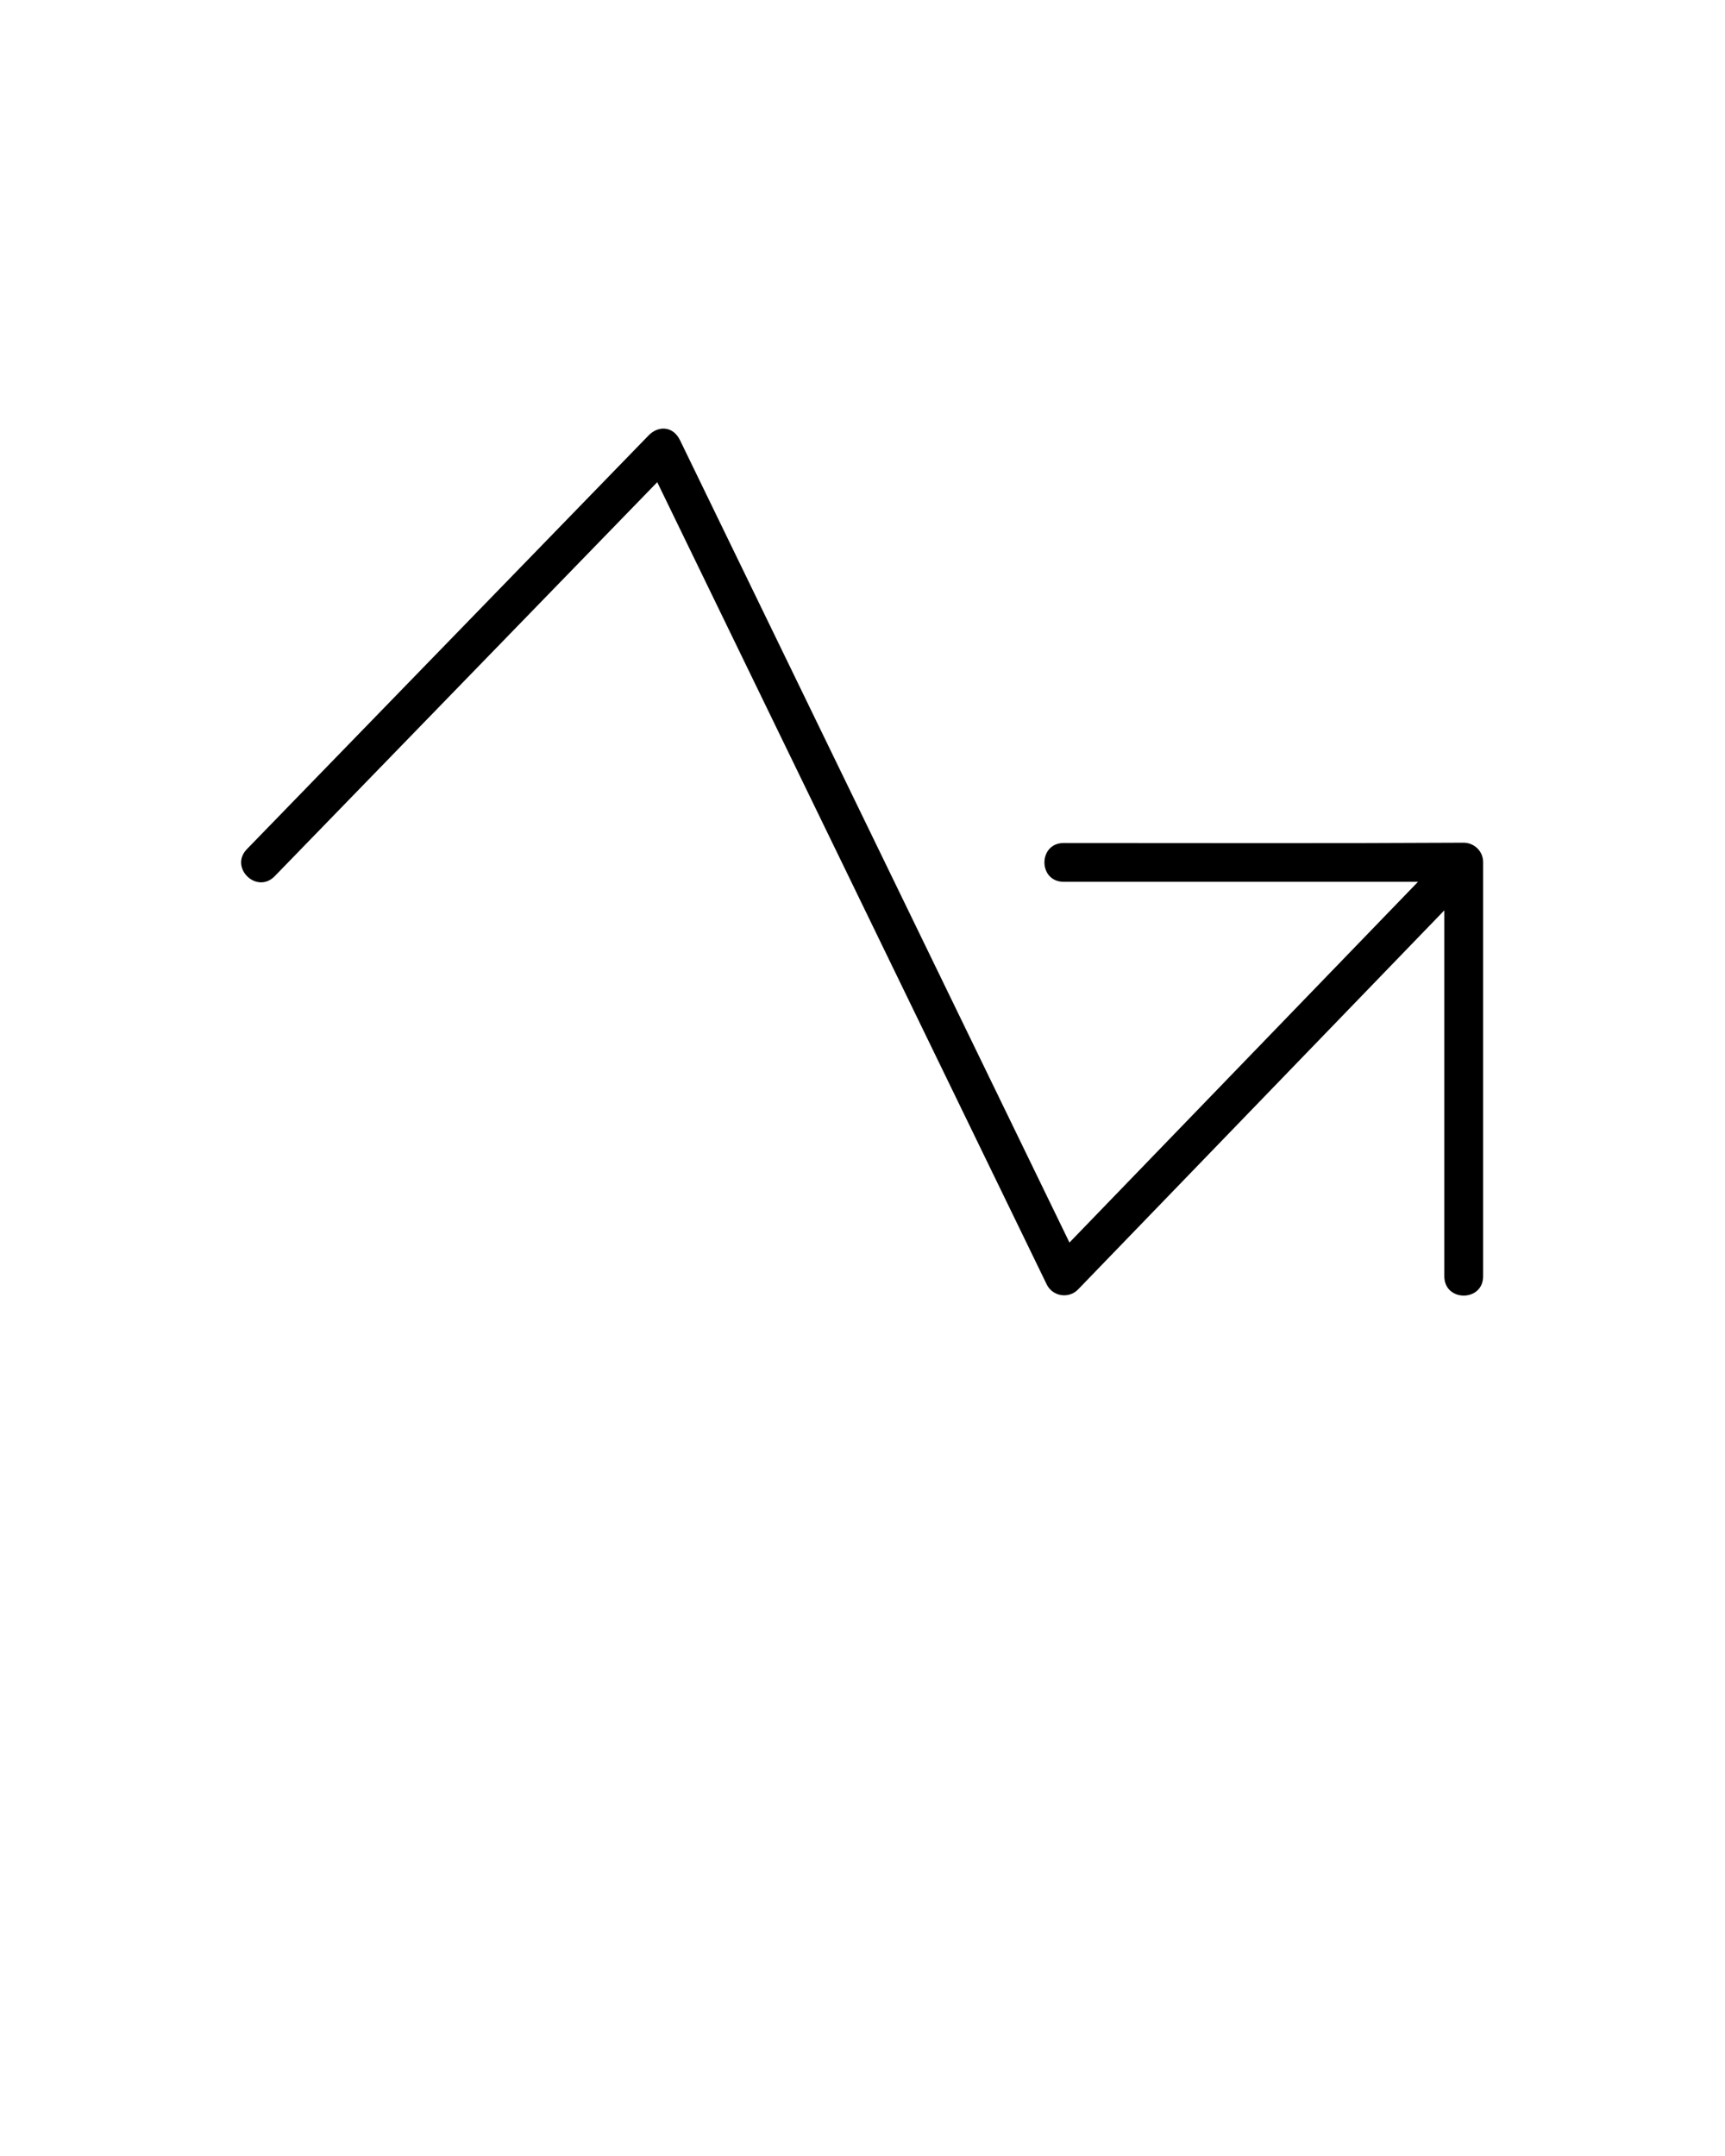<svg xmlns:dc="http://purl.org/dc/elements/1.1/" xmlns:cc="http://creativecommons.org/ns#" xmlns:rdf="http://www.w3.org/1999/02/22-rdf-syntax-ns#" xmlns:svg="http://www.w3.org/2000/svg" xmlns="http://www.w3.org/2000/svg" xmlns:sodipodi="http://sodipodi.sourceforge.net/DTD/sodipodi-0.dtd" xmlns:inkscape="http://www.inkscape.org/namespaces/inkscape" viewBox="0 0 100 125" version="1.1" x="0px" y="0px"><g transform="translate(0,-952.362)"><path style="color:#000000;font-style:normal;font-variant:normal;font-weight:normal;font-stretch:normal;font-size:medium;line-height:normal;font-family:sans-serif;text-indent:0;text-align:start;text-decoration:none;text-decoration-line:none;text-decoration-style:solid;text-decoration-color:#000000;letter-spacing:normal;word-spacing:normal;text-transform:none;direction:ltr;block-progression:tb;writing-mode:lr-tb;baseline-shift:baseline;text-anchor:start;white-space:normal;clip-rule:nonzero;display:inline;overflow:visible;visibility:visible;opacity:1;isolation:auto;mix-blend-mode:normal;color-interpolation:sRGB;color-interpolation-filters:linearRGB;solid-color:#000000;solid-opacity:1;fill:#000000;fill-opacity:1;fill-rule:nonzero;stroke:none;stroke-width:1.5;stroke-linecap:round;stroke-linejoin:round;stroke-miterlimit:4;stroke-dasharray:none;stroke-dashoffset:0;stroke-opacity:1;color-rendering:auto;image-rendering:auto;shape-rendering:auto;text-rendering:auto;enable-background:accumulate" d="m 37.606,977.6 c -7.759,7.993 -23.278,23.978 -23.278,23.978 -1.074,1.076 0.57,2.672 1.614,1.567 l 22.159,-22.827 22.578,46.512 c 0.342,0.701 1.276,0.85 1.819,0.29 l 21.231,-21.978 0,21.195 c -0.022,1.521 2.271,1.521 2.249,0 l 0,-23.975 c 0.01,-0.635 -0.507,-1.146 -1.142,-1.142 -7.696,0.044 -15.435,0.018 -23.146,0.018 -1.525,-0.025 -1.525,2.275 0,2.249 l 20.513,0 -20.206,20.915 c 0,0 -15.048,-31.006 -22.572,-46.509 -0.422,-0.87 -1.289,-0.839 -1.819,-0.293 z"/></g></svg>